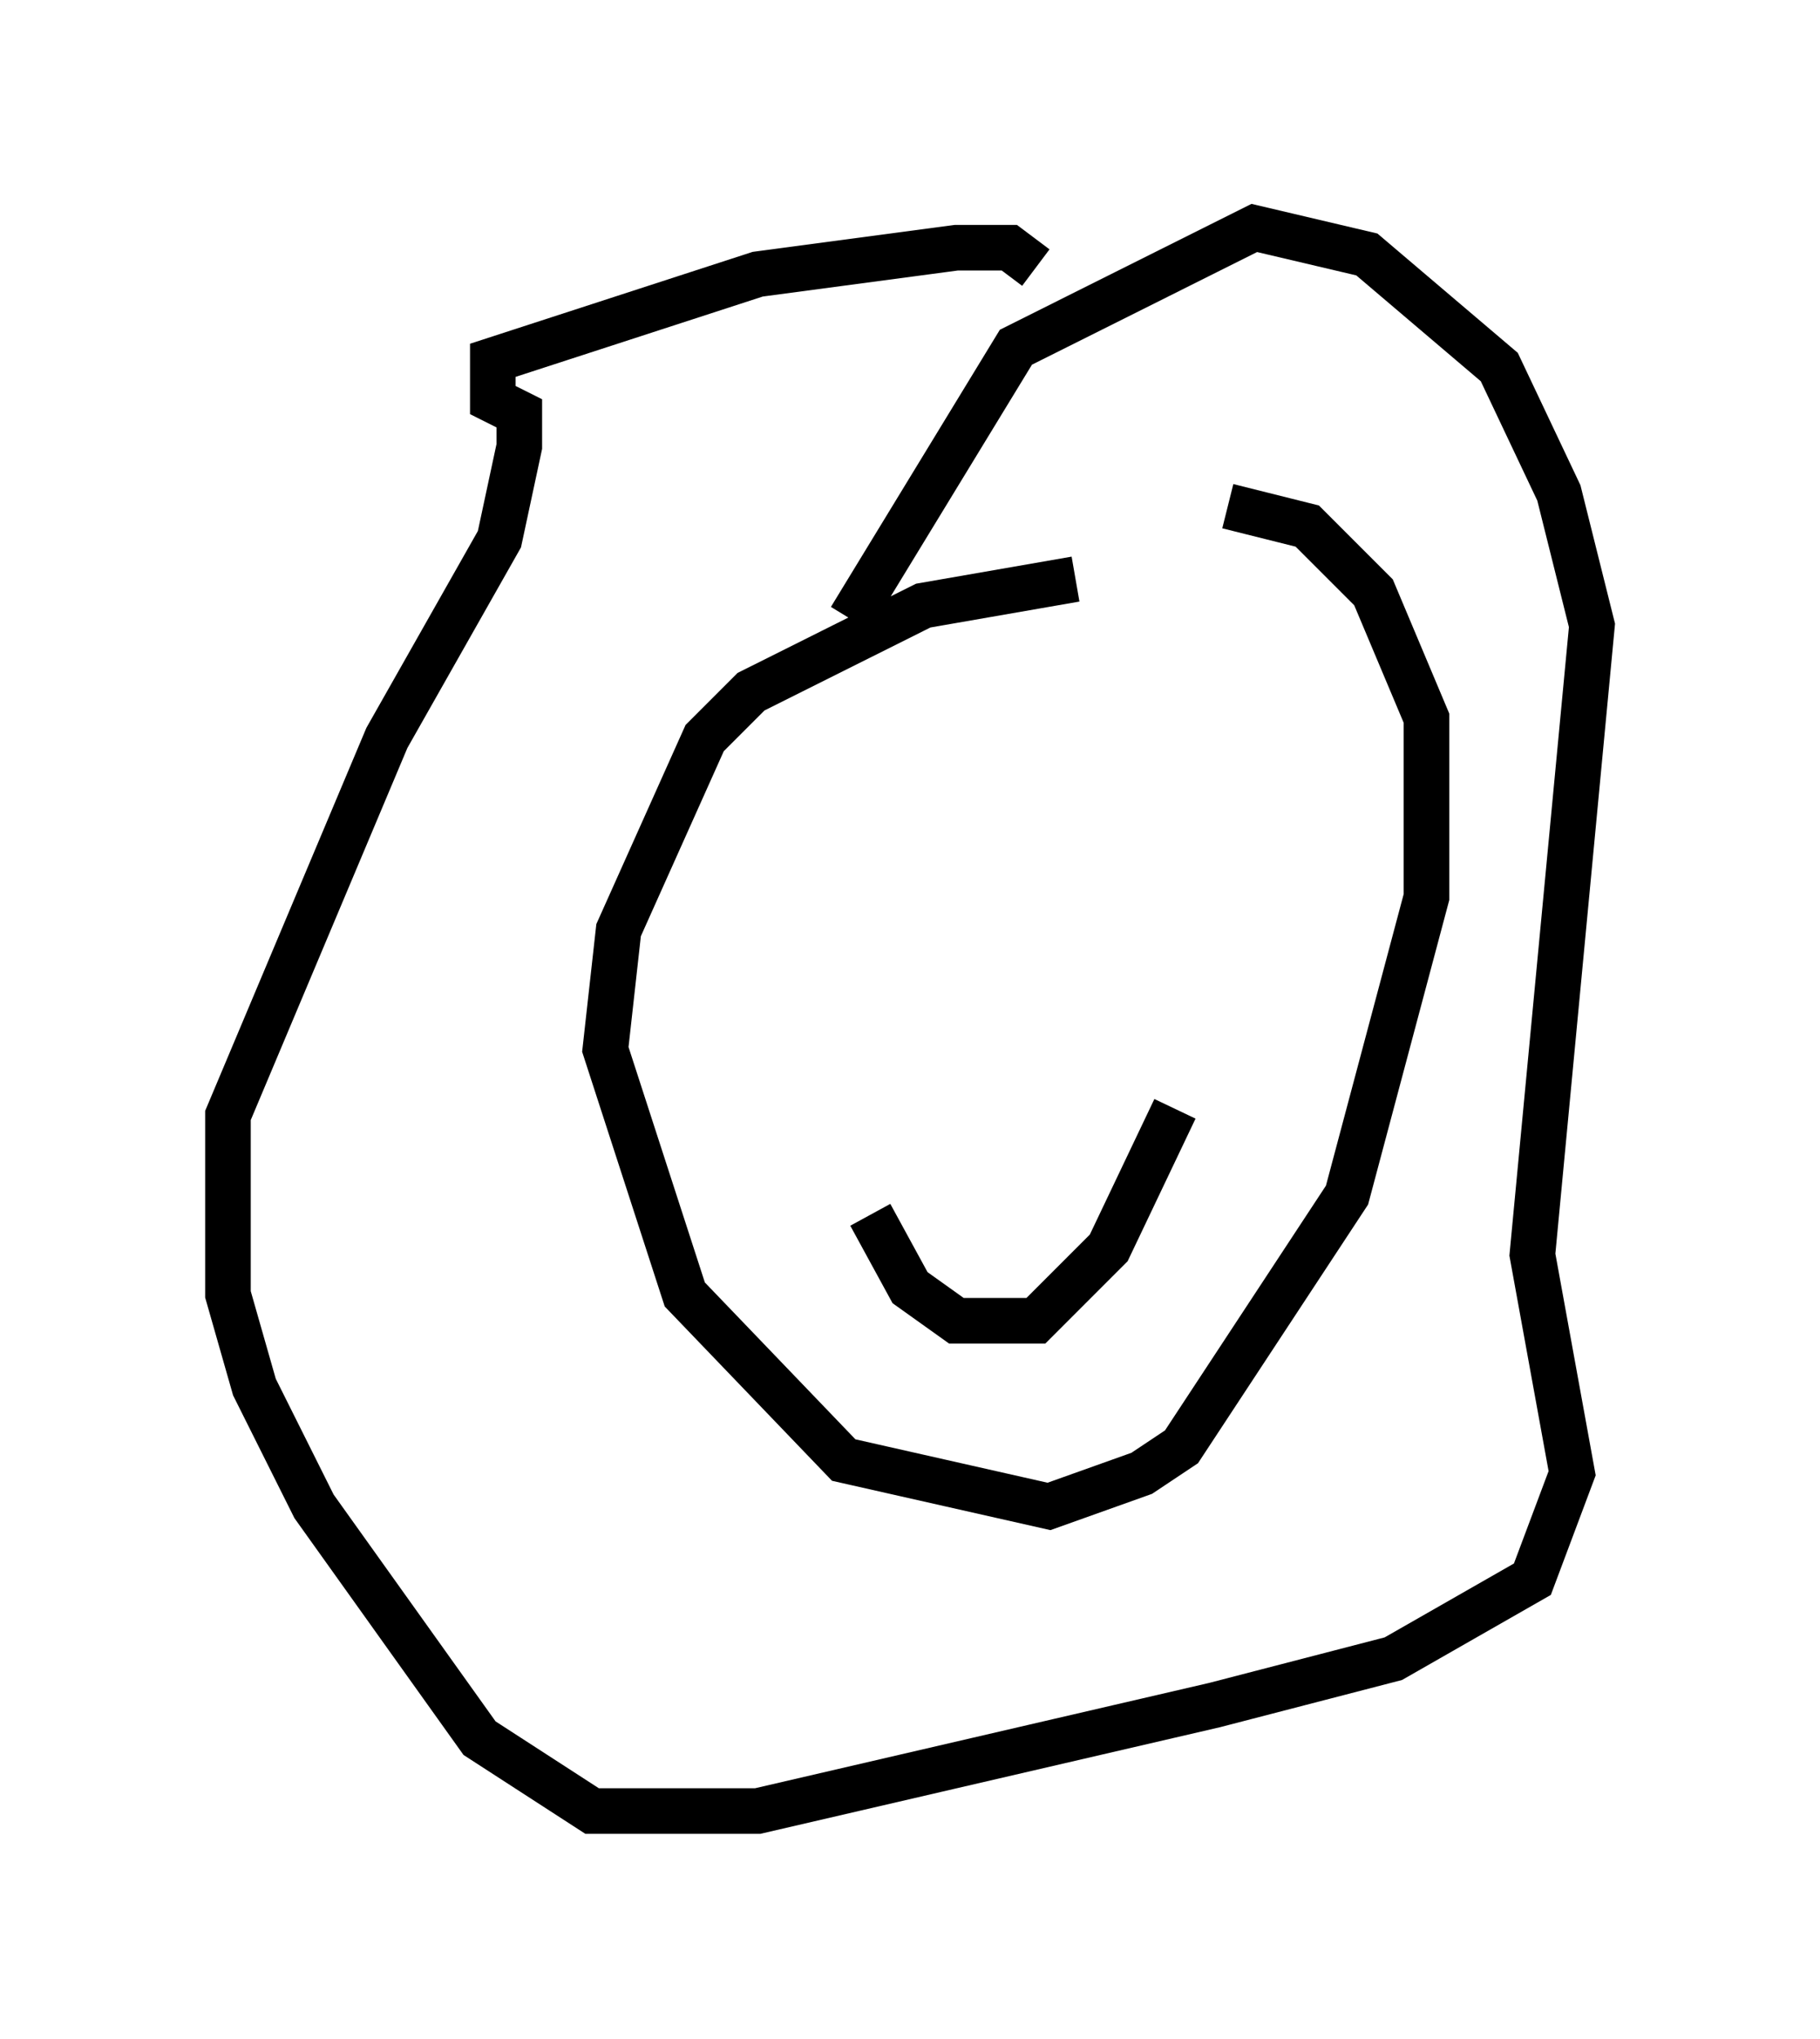 <?xml version="1.0" encoding="utf-8" ?>
<svg baseProfile="full" height="44.715" version="1.1" width="39.922" xmlns="http://www.w3.org/2000/svg" xmlns:ev="http://www.w3.org/2001/xml-events" xmlns:xlink="http://www.w3.org/1999/xlink"><defs /><rect fill="white" height="44.715" width="39.922" x="0" y="0" /><path d="M28.966, 12.844 m-5.374, -0.145 l-3.341, 0.581 -3.777, 1.888 l-1.017, 1.017 -1.888, 4.212 l-0.291, 2.615 1.743, 5.374 l3.486, 3.631 4.503, 1.017 l2.034, -0.726 0.872, -0.581 l3.631, -5.52 1.743, -6.536 l0.0, -3.922 -1.162, -2.76 l-1.453, -1.453 -1.743, -0.436 m-8.279, 2.469 l3.631, -5.955 5.229, -2.615 l2.469, 0.581 2.905, 2.469 l1.307, 2.76 0.726, 2.905 l-1.307, 13.799 0.872, 4.793 l-0.872, 2.324 -3.05, 1.743 l-3.922, 1.017 -10.022, 2.324 l-3.631, 0.0 -2.469, -1.598 l-3.631, -5.084 -1.307, -2.615 l-0.581, -2.034 0.0, -3.922 l3.486, -8.279 2.469, -4.358 l0.436, -2.034 0.0, -0.726 l-0.581, -0.291 0.0, -0.872 l5.81, -1.888 4.358, -0.581 l1.162, 0.0 0.581, 0.436 m-3.631, 20.771 l0.872, 1.598 1.017, 0.726 l1.743, 0.0 1.598, -1.598 l1.453, -3.05 m-4.648, -5.81 l0.0, 0.0 m4.212, -1.162 l0.0, 0.0 m-6.391, 0.0 l0.0, 0.0 m0.0, 0.872 l0.0, 0.0 " fill="none" stroke="black" stroke-width="1" /></svg>